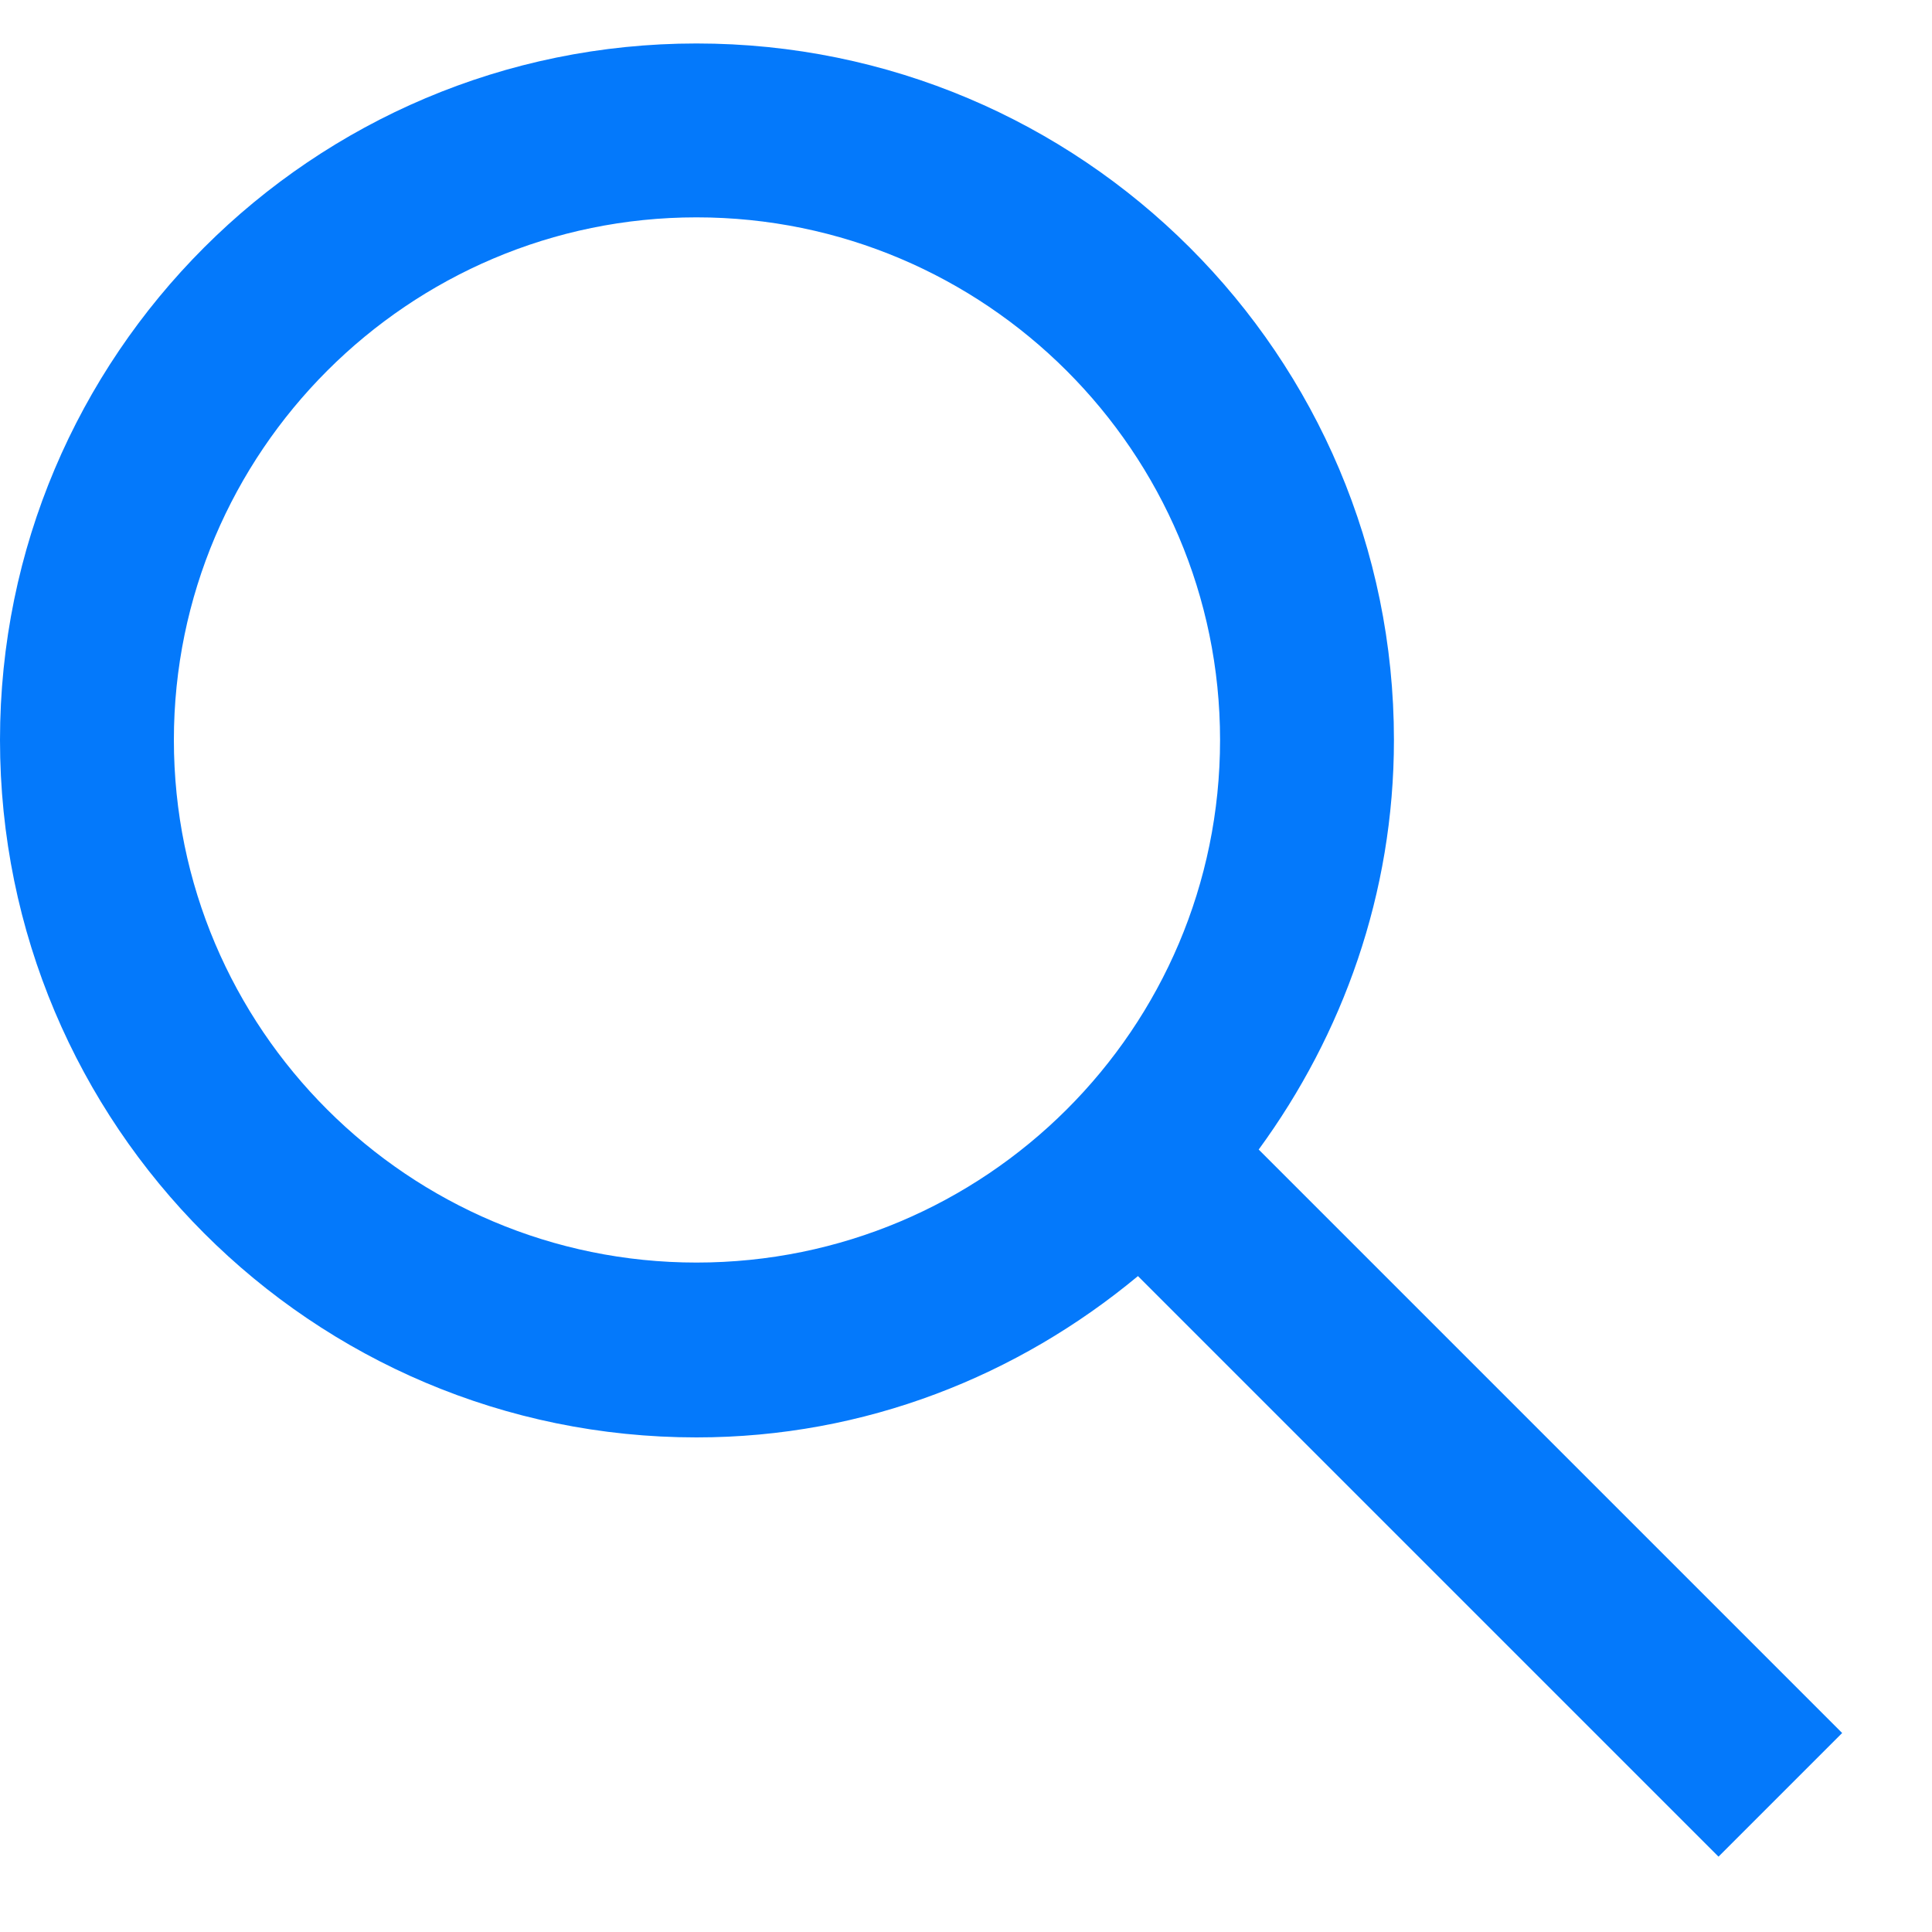 <?xml version="1.0" encoding="utf-8"?>
<svg xmlns="http://www.w3.org/2000/svg"
	xmlns:xlink="http://www.w3.org/1999/xlink"
	width="20px" height="20px" viewBox="0 0 20 20">
<filter filterUnits="objectBoundingBox" x="0.00" y="0.00" width="100.00" height="100.00" id="filter0">
<feFlood flood-color="rgb(255,255,255)" result="coFloodOut1"/>
<feComposite in="coFloodOut1" in2="SourceAlpha" operator="in" result="coOverlay1"/>
<feBlend in="coOverlay1" in2="SourceGraphic" mode="normal" result="colorOverlay1"/>
</filter>
<path fillRule="evenodd" d="M 19.07 17.94C 19.07 17.94 17.79 19.22 17.79 19.22 17.79 19.22 11.78 13.21 11.78 13.21 10.54 14.24 8.96 14.88 7.21 14.88 3.23 14.88-0 11.65-0 7.66-0 3.68 3.23 0.45 7.21 0.45 11.2 0.45 14.43 3.68 14.43 7.66 14.43 9.25 13.9 10.71 13.03 11.9 13.03 11.9 19.07 17.94 19.07 17.94ZM 7.21 2.25C 4.23 2.25 1.8 4.68 1.8 7.66 1.8 10.65 4.23 13.07 7.21 13.07 10.2 13.07 12.63 10.65 12.63 7.66 12.63 4.68 10.2 2.25 7.21 2.25Z" fill="rgb(4,121,251)" filter="url(#filter0)"/></svg>